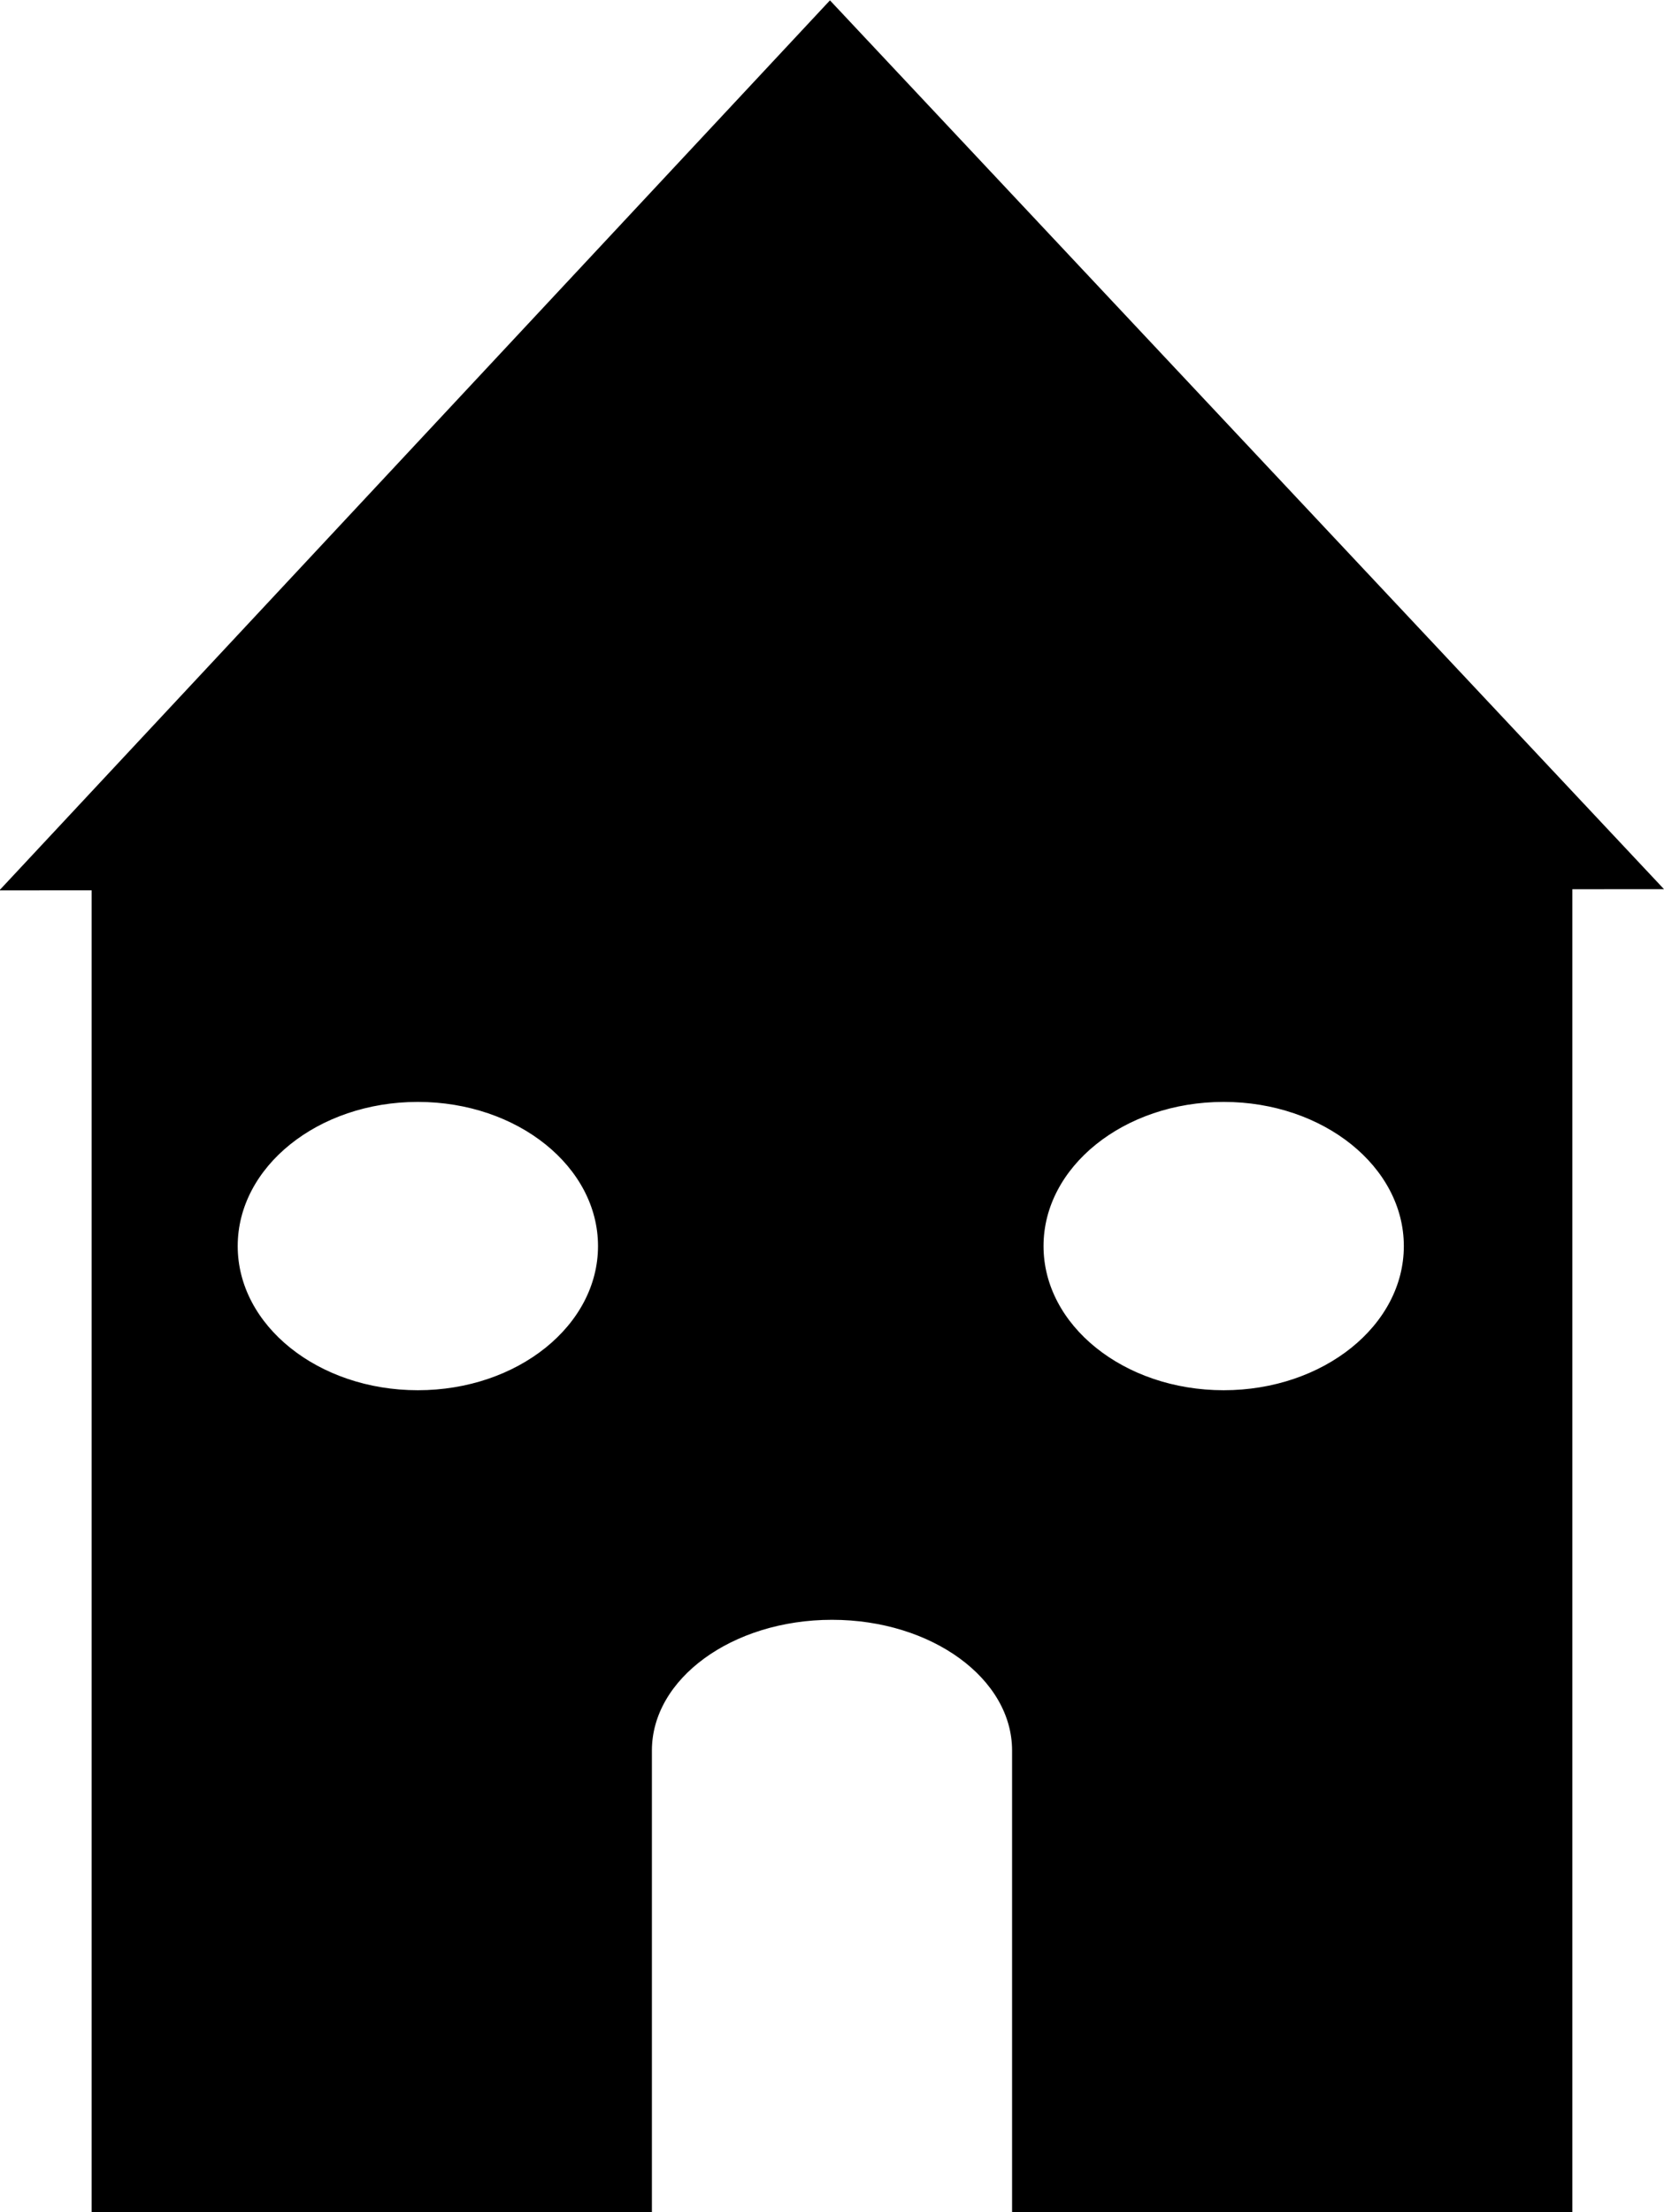 <?xml version="1.0" encoding="UTF-8" standalone="no"?>
<!--

Created with Inkscape (http://www.inkscape.org/)

Copyright (C) 2012 Romain Ducher

This file is part of Reyn Tweets.

Reyn Tweets is free software: you can redistribute it and/or modify
it under the terms of the GNU Lesser General Public License as published by
the Free Software Foundation, either version 3 of the License, or
(at your option) any later version.

Reyn Tweets is distributed in the hope that it will be useful,
but WITHOUT ANY WARRANTY; without even the implied warranty of
MERCHANTABILITY or FITNESS FOR A PARTICULAR PURPOSE. See the
GNU Lesser General Public License for more details.

You should have received a copy of the GNU Lesser General Public License
along with Reyn Tweets.  If not, see <http://www.gnu.org/licenses/>.

-->

<svg
   xmlns:dc="http://purl.org/dc/elements/1.1/"
   xmlns:cc="http://creativecommons.org/ns#"
   xmlns:rdf="http://www.w3.org/1999/02/22-rdf-syntax-ns#"
   xmlns:svg="http://www.w3.org/2000/svg"
   xmlns="http://www.w3.org/2000/svg"
   xmlns:sodipodi="http://sodipodi.sourceforge.net/DTD/sodipodi-0.dtd"
   xmlns:inkscape="http://www.inkscape.org/namespaces/inkscape"
   width="1205.238"
   height="1601.685"
   id="svg3936"
   version="1.1"
   inkscape:version="0.48.3.1 r9886"
   sodipodi:docname="home.svg"
   inkscape:export-filename="/home/ducher/ReynTweets/trunk/ReynTweets/resources/icons/home.png"
   inkscape:export-xdpi="1.6954571"
   inkscape:export-ydpi="1.6954571">
  <defs
     id="defs3938" />
  <sodipodi:namedview
     id="base"
     pagecolor="#ffffff"
     bordercolor="#666666"
     borderopacity="1.0"
     inkscape:pageopacity="0.0"
     inkscape:pageshadow="2"
     inkscape:zoom="0.35"
     inkscape:cx="347.87559"
     inkscape:cy="784.01535"
     inkscape:document-units="px"
     inkscape:current-layer="layer1"
     showgrid="false"
     inkscape:window-width="1280"
     inkscape:window-height="776"
     inkscape:window-x="0"
     inkscape:window-y="24"
     inkscape:window-maximized="1"
     fit-margin-top="0"
     fit-margin-left="0"
     fit-margin-right="0"
     fit-margin-bottom="0" />
  <g
     inkscape:label="Calque 1"
     inkscape:groupmode="layer"
     id="layer1"
     transform="translate(52.686,546.81)">
    <g
       id="g6340"
       inkscape:export-filename="/home/ducher/ReynTweets/trunk/ReynTweets/resources/icons/homepng.png"
       inkscape:export-xdpi="1.6854261"
       inkscape:export-ydpi="1.6854261">
      <path
         id="rect3944"
         transform="translate(-52.686,-546.81)"
         d="M 69.188 639.406 L 69.188 1599.125 L 469.344 1599.125 L 469.344 1267.406 C 469.344 1213.56 529.018 1169.938 602.625 1169.938 C 676.232 1169.938 735.875 1213.56 735.875 1267.406 L 735.875 1599.125 L 1136.031 1599.125 L 1136.031 639.406 L 69.188 639.406 z M 302.656 794.969 C 376.282 794.969 435.969 842.982 435.969 902.188 C 435.969 961.393 376.282 1009.375 302.656 1009.375 C 229.03 1009.375 169.344 961.393 169.344 902.188 C 169.344 842.982 229.03 794.969 302.656 794.969 z M 886.312 794.969 C 959.938 794.969 1019.625 842.982 1019.625 902.188 C 1019.625 961.393 959.938 1009.375 886.312 1009.375 C 812.687 1009.375 753 961.393 753 902.188 C 753 842.982 812.687 794.969 886.312 794.969 z "
         style="fill:#000000;fill-opacity:1;stroke:#000000;stroke-width:5.657;stroke-miterlimit:4;stroke-opacity:1;stroke-dasharray:none" />
      <path
         transform="matrix(1.268,0,0,0.782,1128.945,221.639)"
         inkscape:transform-center-y="-97.989547"
         inkscape:transform-center-x="-0.80627958"
         d="m 14.286,-161.924 -942.207,1.126 470.128,-816.538 z"
         inkscape:randomized="0"
         inkscape:rounded="0"
         inkscape:flatsided="true"
         sodipodi:arg2="1.569601"
         sodipodi:arg1="0.52240343"
         sodipodi:r2="270.04156"
         sodipodi:r1="543.98376"
         sodipodi:cy="-433.35211"
         sodipodi:cx="-457.14285"
         sodipodi:sides="3"
         id="path4519"
         style="fill:#000000;fill-opacity:1;stroke:#000000;stroke-width:5;stroke-linecap:round;stroke-miterlimit:4;stroke-opacity:1;stroke-dasharray:none"
         sodipodi:type="star" />
    </g>
  </g>
</svg>
